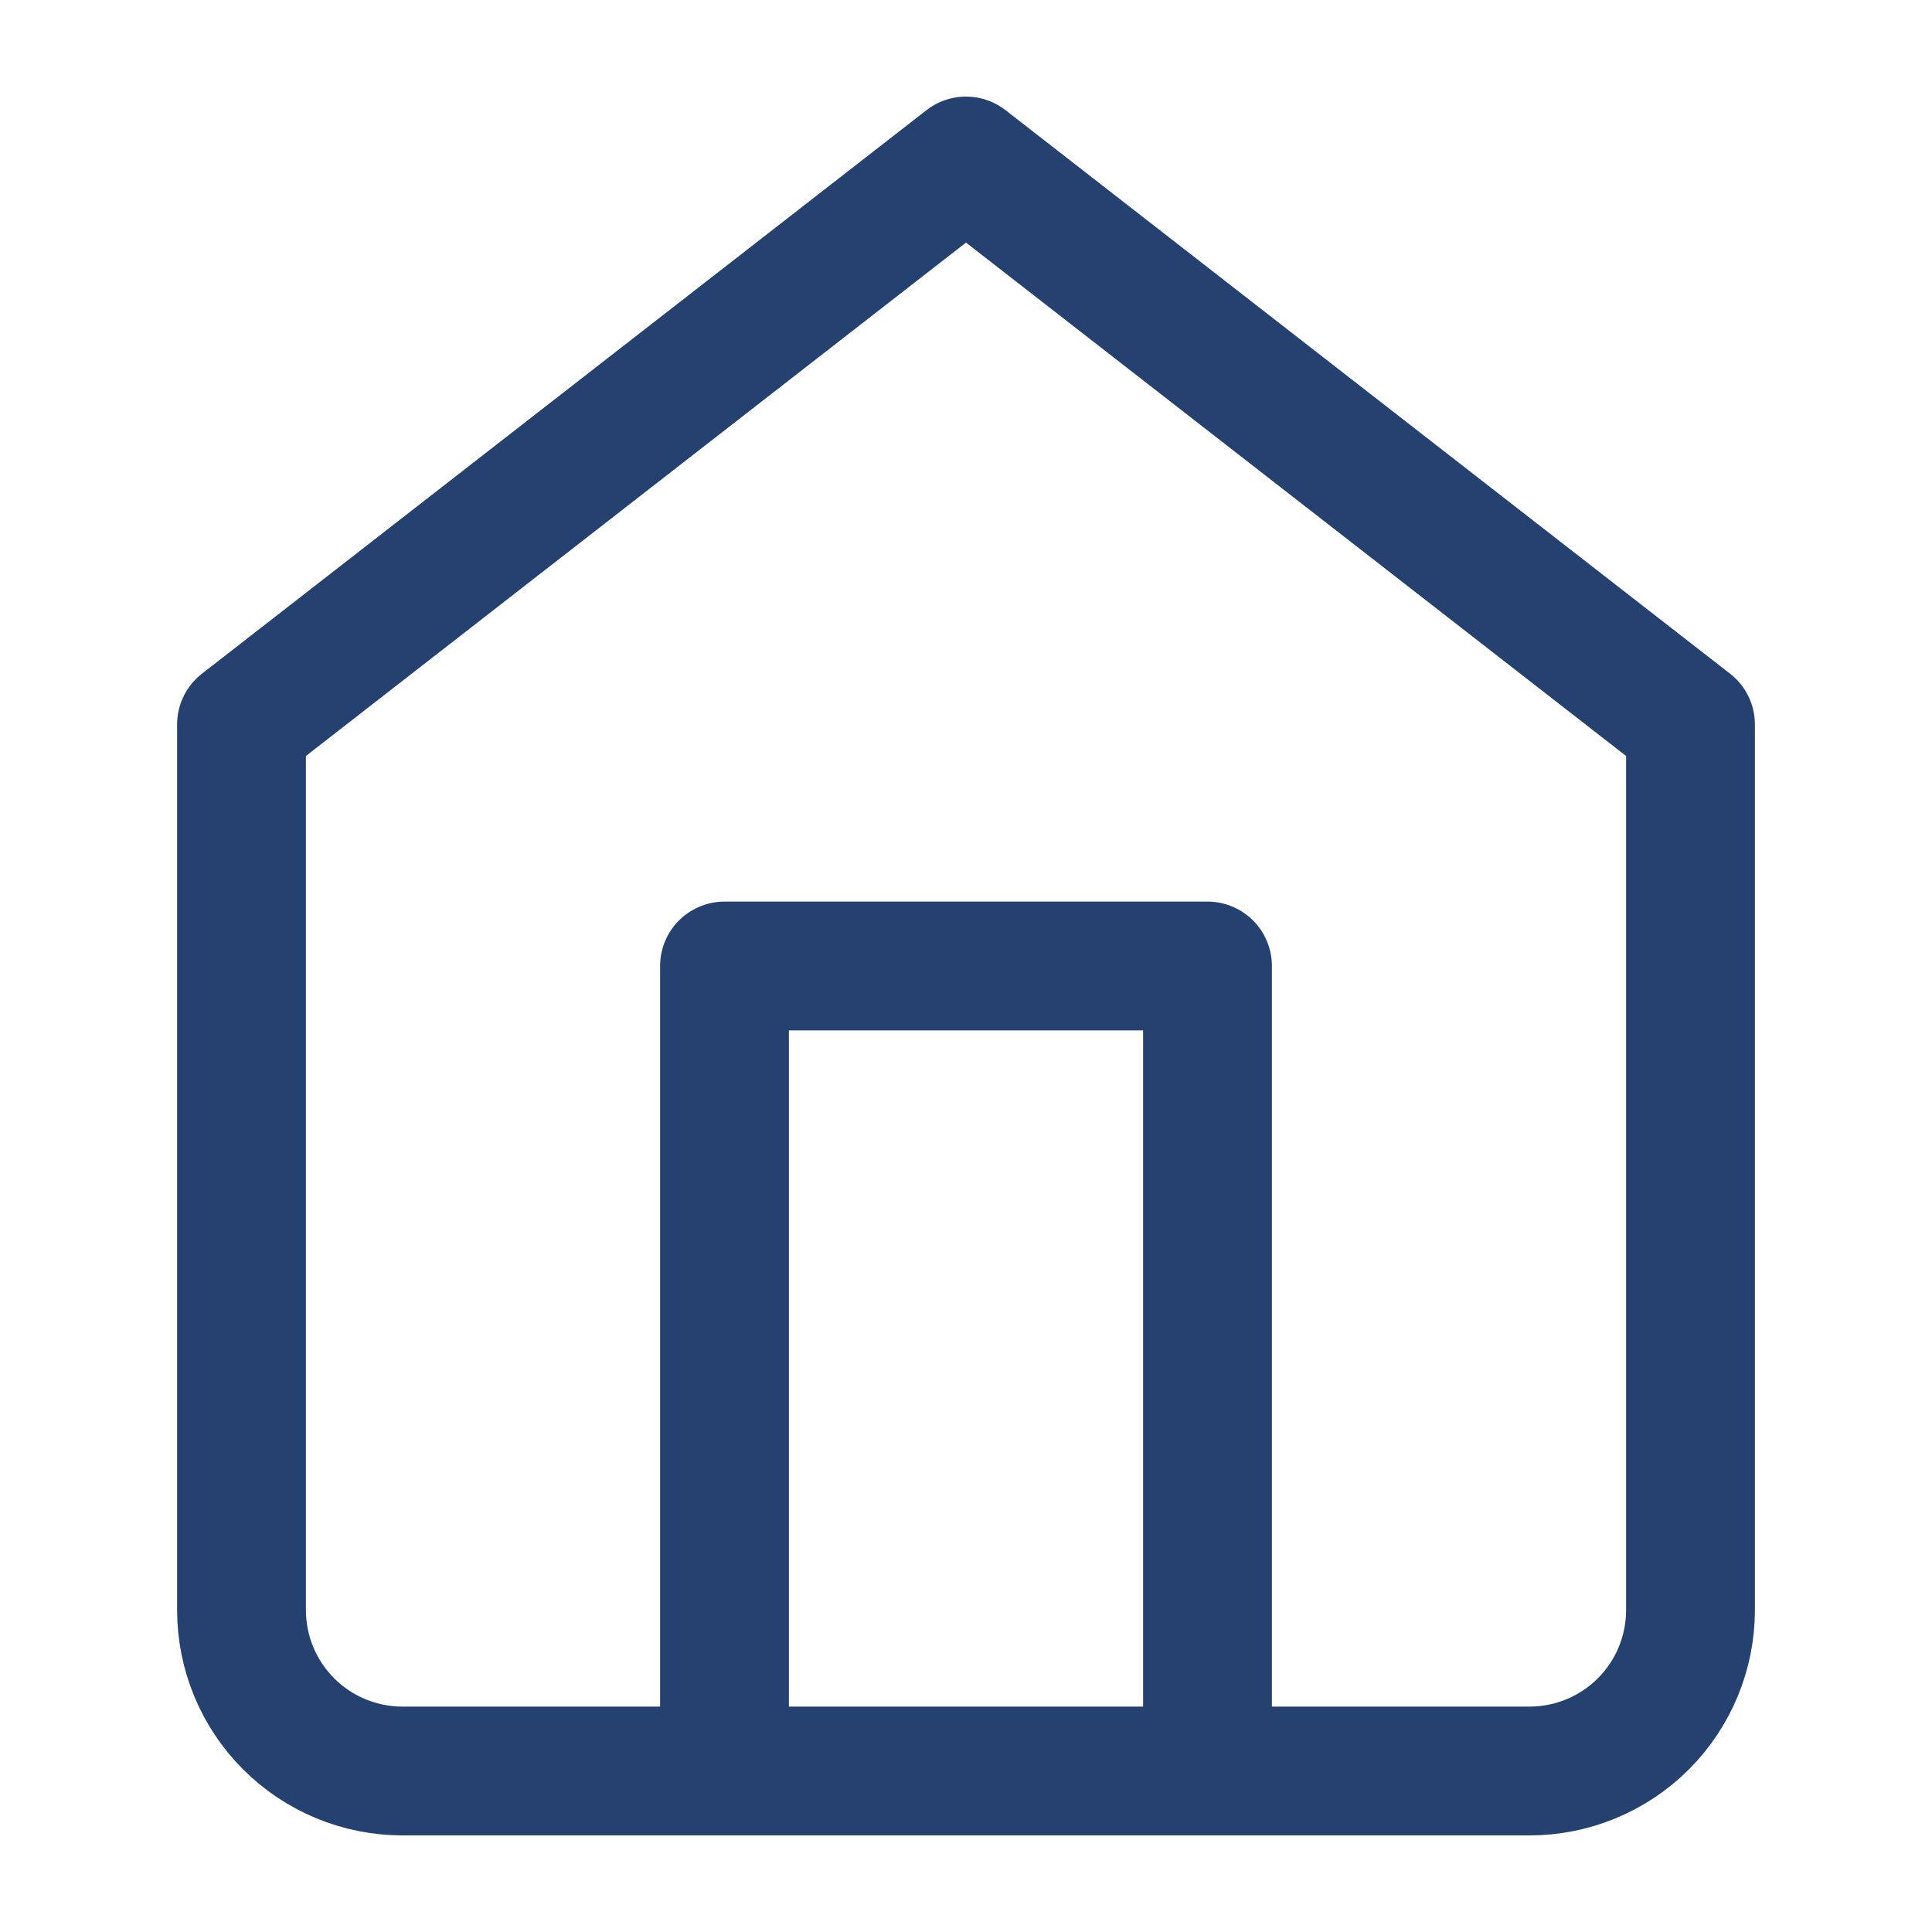 <svg width="30" height="30" viewBox="0 0 30 30" fill="none" xmlns="http://www.w3.org/2000/svg">
<path d="M3.75 11.25L15 2.5L26.25 11.25V25C26.25 25.663 25.987 26.299 25.518 26.768C25.049 27.237 24.413 27.5 23.75 27.5H6.25C5.587 27.5 4.951 27.237 4.482 26.768C4.013 26.299 3.75 25.663 3.75 25V11.25Z" stroke="#24416F" stroke-width="2" stroke-linecap="round" stroke-linejoin="round"/>
<path d="M11.25 27.5V15H18.75V27.5" stroke="#24416F" stroke-width="2" stroke-linecap="round" stroke-linejoin="round"/>
</svg>
